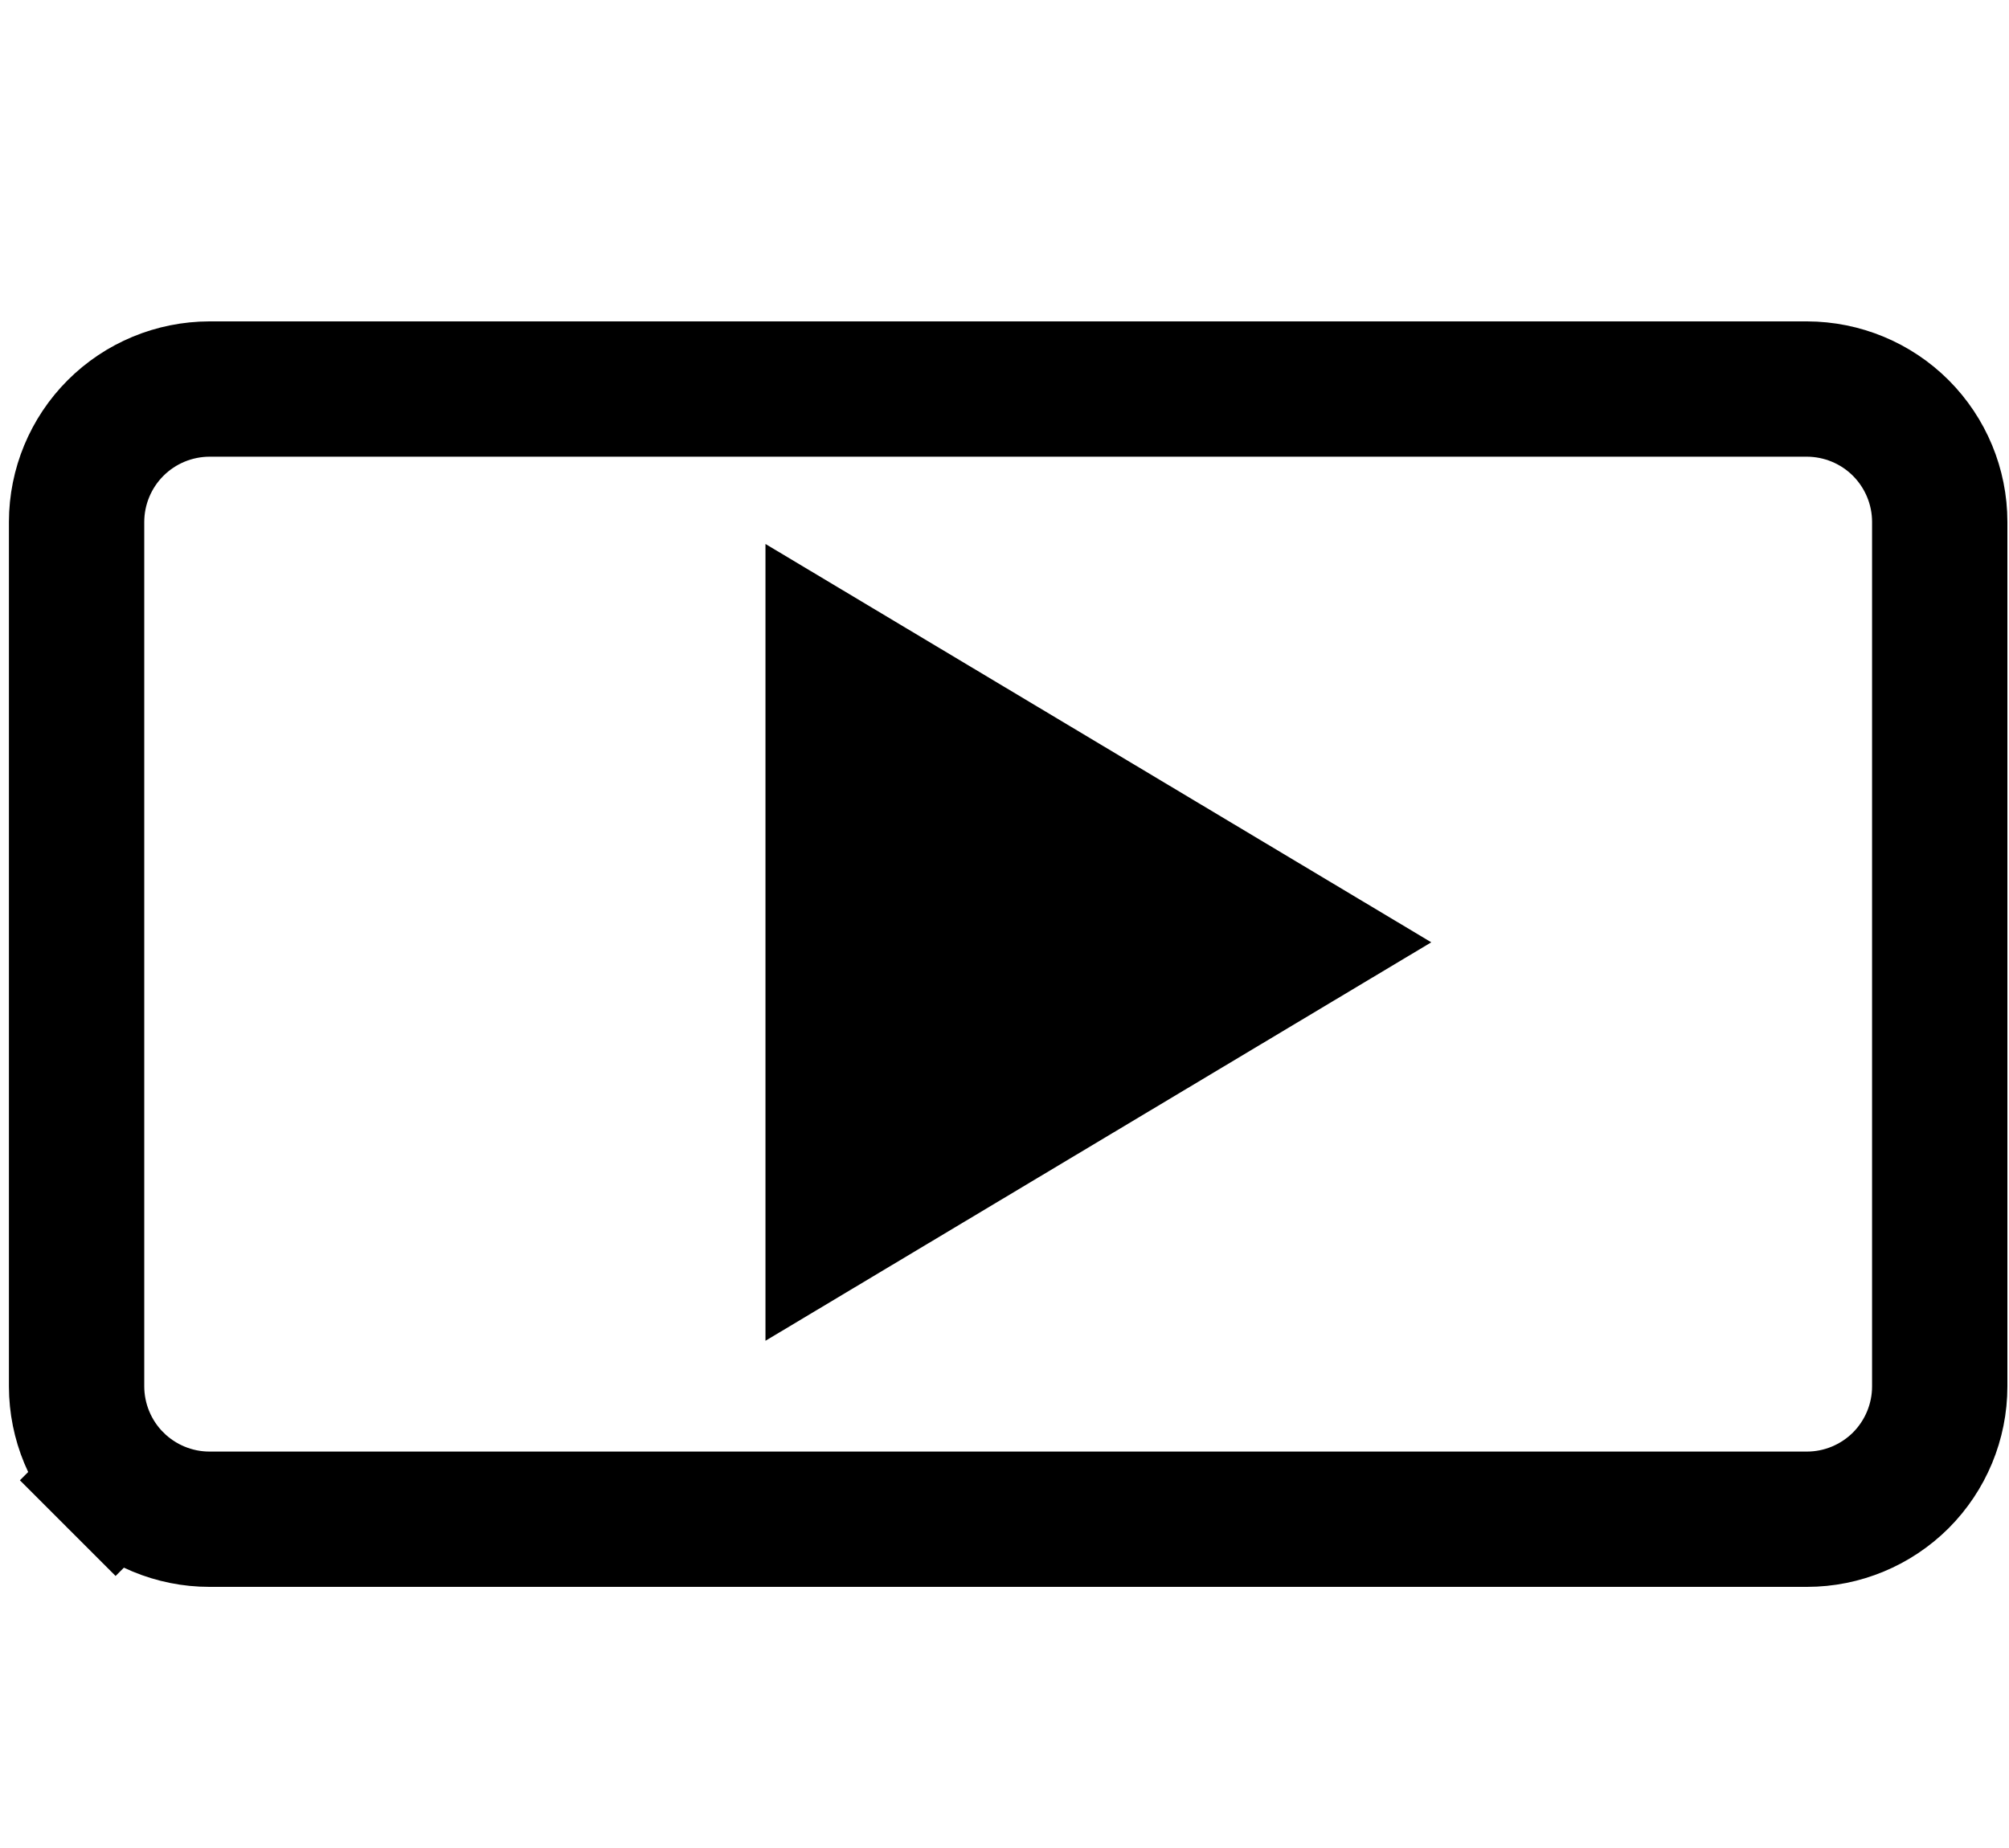 <svg xmlns="http://www.w3.org/2000/svg" width="25" height="23" viewBox="0 0 25 23" fill="none">
  <g clip-path="url(#clip0_1784_13225)">
    <path d="M22.485 18.908H2.607C2.606 18.908 2.606 18.908 2.606 18.908C2.168 18.908 1.748 18.733 1.438 18.424L0.843 19.019L1.438 18.424C1.128 18.114 0.954 17.694 0.953 17.256V6.495C0.954 6.057 1.128 5.637 1.438 5.327C1.748 5.017 2.168 4.843 2.606 4.842H22.486C22.924 4.843 23.344 5.017 23.654 5.327C23.963 5.637 24.138 6.057 24.138 6.495V17.255C24.138 17.694 23.963 18.114 23.654 18.424C23.344 18.733 22.924 18.908 22.486 18.908C22.486 18.908 22.485 18.908 22.485 18.908Z" stroke="black" stroke-width="1.684" stroke-miterlimit="10" stroke-linecap="round"/>
    <path d="M16.041 11.479L16.041 11.479M16.041 11.479L16.041 11.479L16.041 11.479M16.041 11.479C16.041 11.479 16.041 11.479 16.041 11.479M16.041 11.479L16.041 11.479M10.648 8.75L15.625 11.728L10.648 14.707V8.75Z" fill="black" stroke="black" stroke-width="2.245" stroke-miterlimit="10"/>
  </g>
  <defs>
    <clipPath id="clip0_1784_13225">
      <rect width="25" height="22.222" fill="white" transform="translate(0 0.389)"/>
    </clipPath>
  </defs>
</svg>